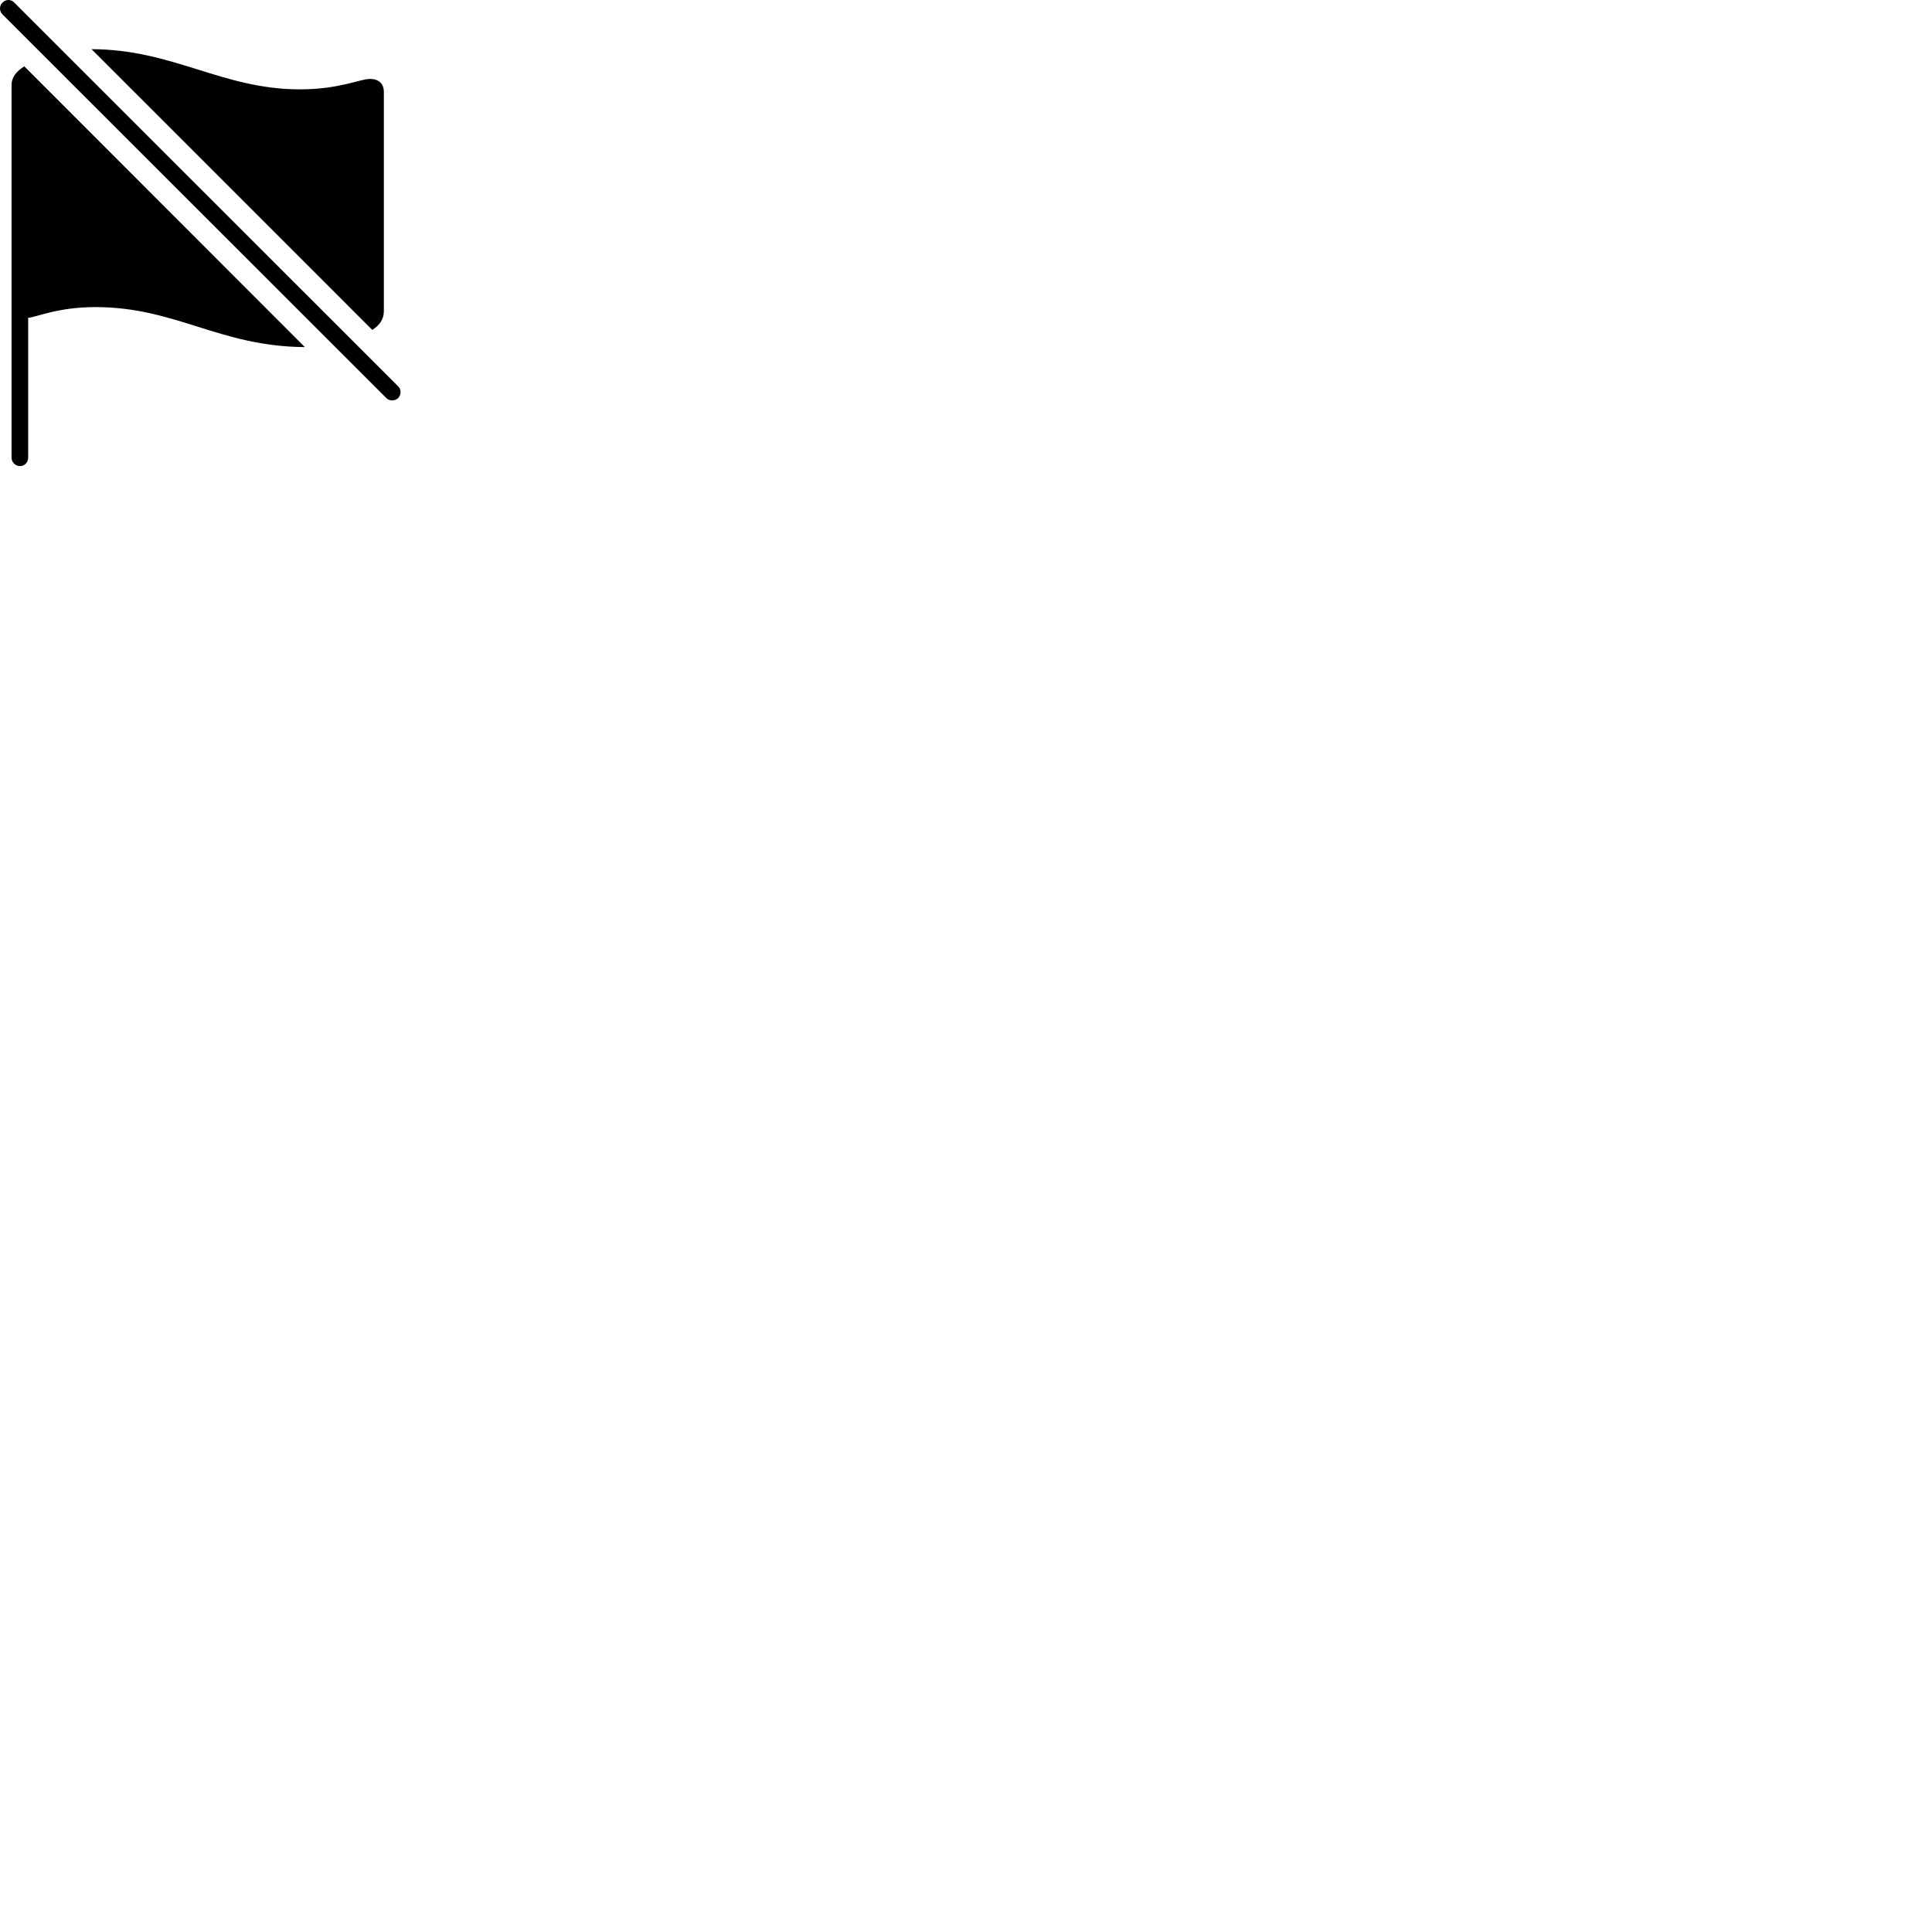 
        <svg xmlns="http://www.w3.org/2000/svg" viewBox="0 0 100 100">
            <path d="M19.998 20.605C20.158 20.765 20.438 20.765 20.608 20.605C20.778 20.415 20.768 20.155 20.608 19.995L0.738 0.135C0.588 -0.035 0.308 -0.055 0.128 0.135C-0.042 0.295 -0.042 0.575 0.128 0.745ZM4.738 2.545L19.268 17.075C19.648 16.835 19.868 16.525 19.868 16.105V4.765C19.868 4.305 19.578 4.085 19.148 4.085C18.638 4.085 17.558 4.625 15.528 4.625C11.488 4.625 8.978 2.555 4.738 2.545ZM0.598 23.685C0.598 23.925 0.798 24.125 1.038 24.125C1.268 24.125 1.458 23.935 1.458 23.685V16.445C1.888 16.425 2.968 15.895 4.938 15.895C9.108 15.895 11.348 17.935 15.778 17.965L1.258 3.435C0.858 3.685 0.598 3.985 0.598 4.405Z" />
        </svg>
    